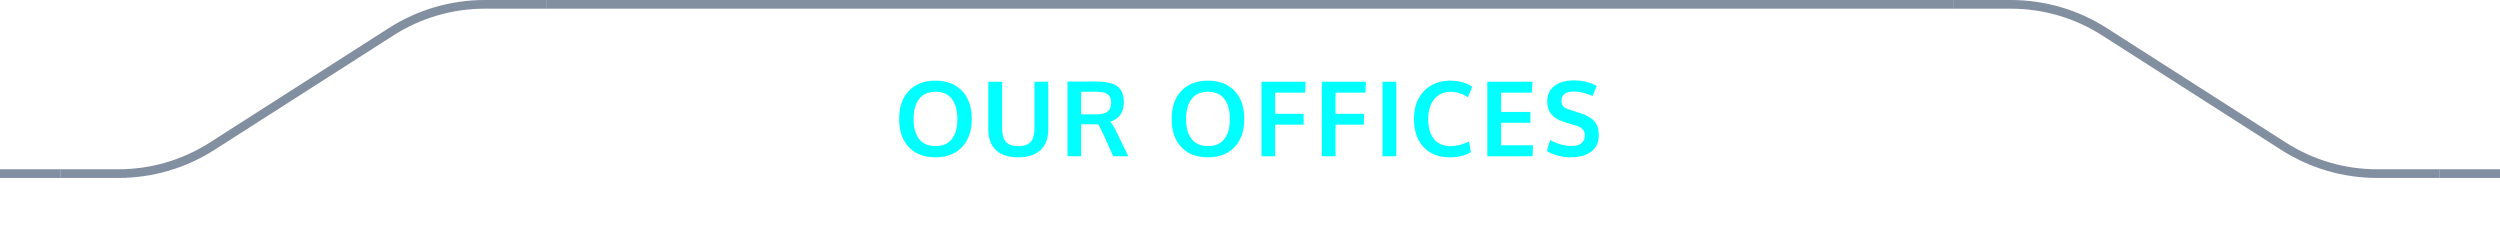<svg width="288" height="29" viewBox="0 0 288 29" fill="none" xmlns="http://www.w3.org/2000/svg">
<path fill-rule="evenodd" clip-rule="evenodd" d="M7 20.5H0V19.5H7V20.5Z" fill="#828FA1"/>
<path fill-rule="evenodd" clip-rule="evenodd" d="M13.649 19.5H7V20.5H13.649C17.563 20.5 21.395 19.38 24.692 17.272L45.34 4.071C48.476 2.066 52.121 1 55.843 1H63V0H55.843C51.93 0 48.098 1.12 44.801 3.228L24.153 16.429C21.017 18.434 17.372 19.5 13.649 19.5Z" fill="#828FA1"/>
<path fill-rule="evenodd" clip-rule="evenodd" d="M225 1H63V0H225V1Z" fill="#828FA1"/>
<path d="M105.883 16.014C106.309 16.557 106.938 16.828 107.77 16.828C108.602 16.828 109.229 16.559 109.65 16.02C110.076 15.477 110.289 14.711 110.289 13.723C110.289 12.723 110.076 11.947 109.65 11.396C109.229 10.846 108.604 10.57 107.775 10.57C106.943 10.57 106.312 10.848 105.883 11.402C105.457 11.953 105.244 12.727 105.244 13.723C105.244 14.707 105.457 15.471 105.883 16.014ZM107.764 18.123C106.471 18.123 105.449 17.732 104.699 16.951C103.953 16.166 103.58 15.084 103.58 13.705C103.58 12.318 103.955 11.236 104.705 10.459C105.455 9.682 106.477 9.293 107.77 9.293C109.062 9.293 110.082 9.684 110.828 10.465C111.574 11.242 111.947 12.324 111.947 13.711C111.947 15.082 111.572 16.16 110.822 16.945C110.072 17.73 109.053 18.123 107.764 18.123ZM117.285 18.123C116.16 18.123 115.306 17.844 114.724 17.285C114.142 16.723 113.851 15.932 113.851 14.912V9.416H115.445V14.777C115.445 15.492 115.589 16.014 115.878 16.342C116.171 16.67 116.65 16.834 117.314 16.834C117.966 16.834 118.439 16.67 118.732 16.342C119.025 16.01 119.171 15.486 119.171 14.771V9.416H120.759V14.924C120.759 15.935 120.462 16.723 119.869 17.285C119.275 17.844 118.414 18.123 117.285 18.123ZM122.974 18V9.393H126.155C126.589 9.393 126.964 9.412 127.28 9.451C127.601 9.49 127.903 9.562 128.189 9.668C128.478 9.77 128.71 9.908 128.886 10.084C129.065 10.26 129.206 10.49 129.308 10.775C129.413 11.057 129.466 11.391 129.466 11.777C129.466 12.918 128.948 13.668 127.913 14.027C128.124 14.266 128.386 14.707 128.698 15.352L129.976 18H128.241L127.239 15.756C126.86 14.951 126.626 14.475 126.536 14.326C126.47 14.322 126.249 14.32 125.874 14.32L124.544 14.309V18H122.974ZM126.296 13.172C126.905 13.172 127.343 13.065 127.608 12.85C127.874 12.631 128.007 12.281 128.007 11.801C128.007 11.379 127.872 11.068 127.603 10.869C127.333 10.67 126.921 10.57 126.366 10.57H124.544V13.166C124.603 13.166 124.894 13.168 125.417 13.172C125.94 13.172 126.233 13.172 126.296 13.172ZM137.275 16.014C137.701 16.557 138.33 16.828 139.162 16.828C139.994 16.828 140.621 16.559 141.043 16.02C141.469 15.477 141.682 14.711 141.682 13.723C141.682 12.723 141.469 11.947 141.043 11.396C140.621 10.846 139.996 10.57 139.168 10.57C138.336 10.57 137.705 10.848 137.275 11.402C136.85 11.953 136.637 12.727 136.637 13.723C136.637 14.707 136.85 15.471 137.275 16.014ZM139.156 18.123C137.863 18.123 136.842 17.732 136.092 16.951C135.346 16.166 134.973 15.084 134.973 13.705C134.973 12.318 135.348 11.236 136.098 10.459C136.848 9.682 137.869 9.293 139.162 9.293C140.455 9.293 141.475 9.684 142.221 10.465C142.967 11.242 143.34 12.324 143.34 13.711C143.34 15.082 142.965 16.16 142.215 16.945C141.465 17.73 140.445 18.123 139.156 18.123ZM145.326 18V9.416H150.406L150.347 10.676H146.902V13.113H150.177V14.361H146.902V18H145.326ZM152.275 18V9.416H157.355L157.296 10.676H153.851V13.113H157.126V14.361H153.851V18H152.275ZM159.264 18V9.416H160.852V18H159.264ZM166.975 18.123C165.721 18.123 164.727 17.729 163.992 16.939C163.258 16.15 162.891 15.06 162.891 13.67C162.891 12.35 163.274 11.291 164.039 10.494C164.809 9.693 165.815 9.293 167.057 9.293C168.061 9.293 168.91 9.525 169.606 9.99L169.108 11.191C168.44 10.781 167.768 10.576 167.092 10.576C166.303 10.576 165.678 10.861 165.217 11.432C164.76 11.998 164.531 12.76 164.531 13.717C164.531 14.709 164.752 15.477 165.194 16.02C165.639 16.562 166.272 16.834 167.092 16.834C167.811 16.834 168.524 16.654 169.231 16.295L169.442 17.537C168.785 17.928 167.963 18.123 166.975 18.123ZM171.34 18V9.416H176.543L176.478 10.676H172.927V12.891H176.302V14.15H172.927V16.734H176.607L176.554 18H171.34ZM180.978 18.117C179.943 18.117 179.015 17.879 178.195 17.402L178.581 16.143C178.948 16.346 179.347 16.51 179.777 16.635C180.21 16.76 180.632 16.822 181.042 16.822C181.546 16.822 181.927 16.715 182.185 16.5C182.443 16.281 182.571 15.969 182.571 15.562C182.571 15.023 182.212 14.65 181.493 14.443C181.443 14.428 181.3 14.387 181.066 14.32C180.831 14.25 180.611 14.184 180.404 14.121C180.2 14.055 180.054 14.004 179.964 13.969C178.812 13.562 178.236 12.805 178.236 11.695C178.236 10.918 178.511 10.318 179.062 9.896C179.616 9.475 180.351 9.264 181.265 9.264C182.3 9.264 183.193 9.477 183.943 9.902L183.462 11.062C182.696 10.719 181.986 10.547 181.329 10.547C180.857 10.547 180.499 10.631 180.257 10.799C180.019 10.963 179.892 11.238 179.876 11.625C179.876 12.102 180.113 12.412 180.585 12.557C180.679 12.592 180.909 12.668 181.277 12.785C181.644 12.902 181.882 12.979 181.991 13.014C182.777 13.271 183.337 13.592 183.673 13.975C184.013 14.357 184.183 14.891 184.183 15.574C184.183 16.391 183.894 17.02 183.316 17.461C182.738 17.898 181.958 18.117 180.978 18.117Z" fill="#00FFFF"/>
<path fill-rule="evenodd" clip-rule="evenodd" d="M231.649 1H225V0H231.649C235.563 0 239.395 1.12 242.692 3.228L263.34 16.429C266.476 18.434 270.121 19.5 273.843 19.5H281V20.5H273.843C269.93 20.5 266.098 19.38 262.801 17.272L242.153 4.071C239.017 2.066 235.372 1 231.649 1Z" fill="#828FA1"/>
<path fill-rule="evenodd" clip-rule="evenodd" d="M288 20.5H281V19.5H288V20.5Z" fill="#828FA1"/>
</svg>
